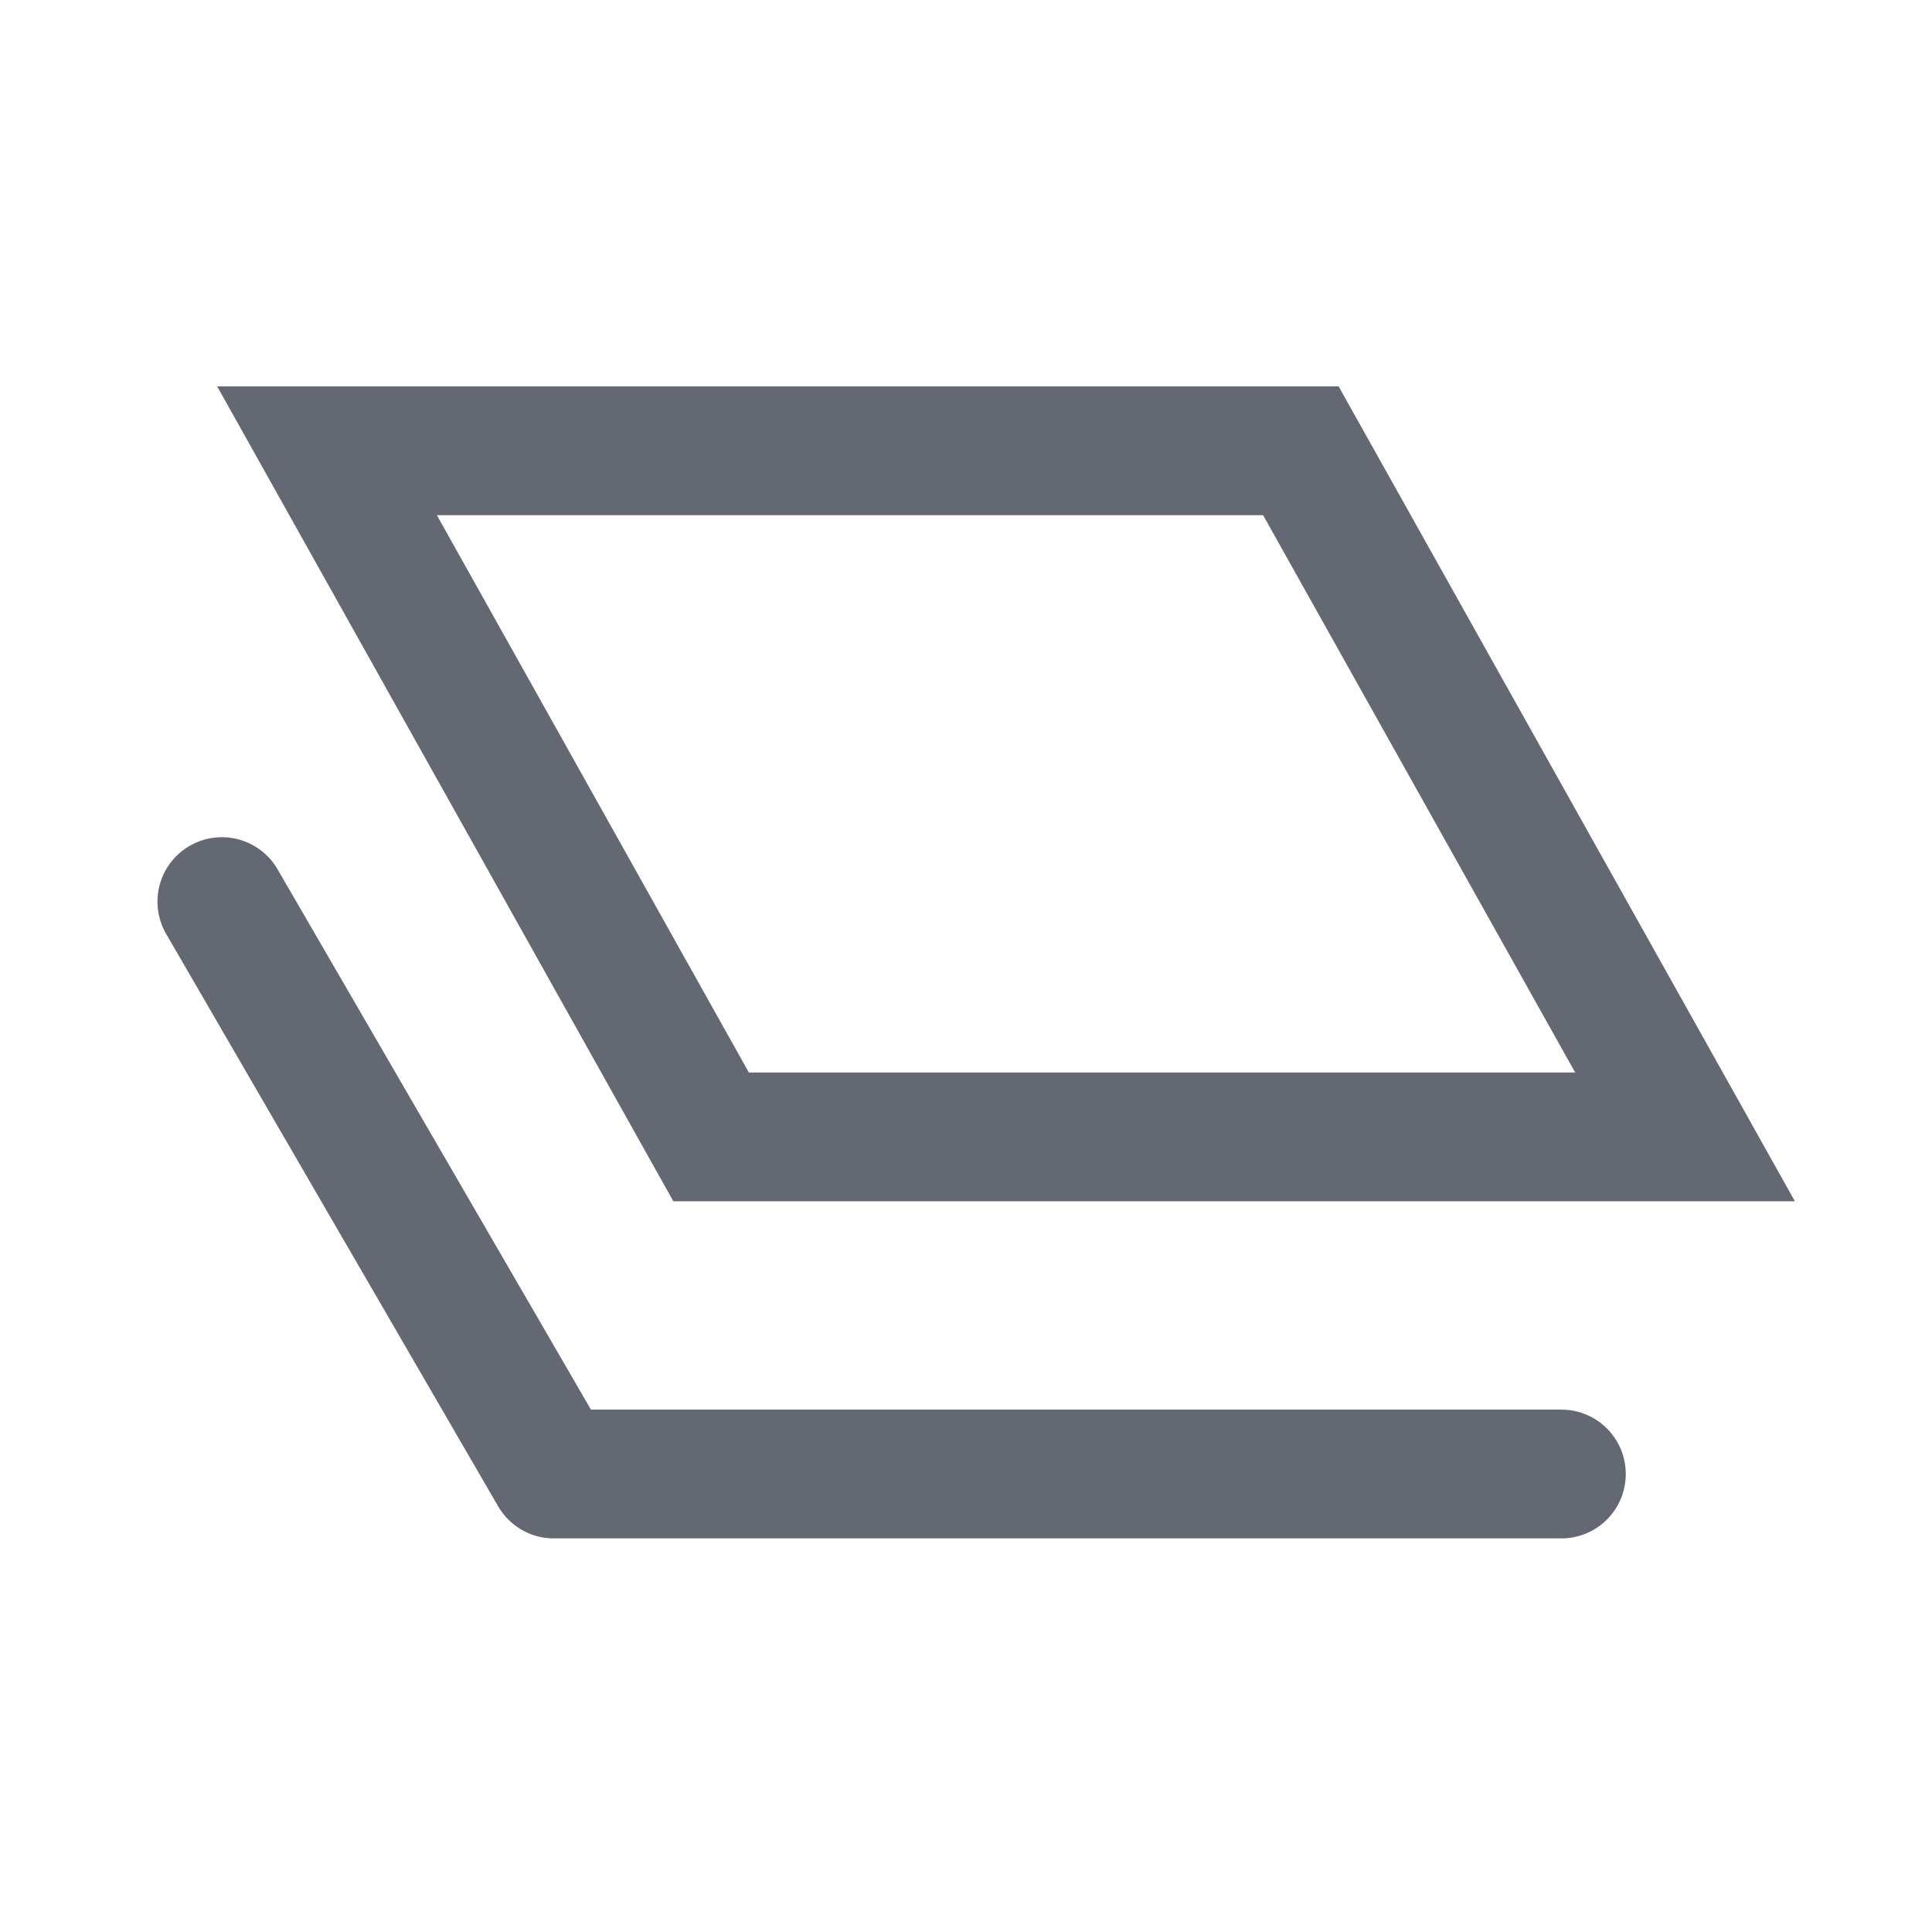 <?xml version="1.0" encoding="UTF-8"?>
<svg width="18px" height="18px" viewBox="0 0 18 18" version="1.1" xmlns="http://www.w3.org/2000/svg" xmlns:xlink="http://www.w3.org/1999/xlink">
    <!-- Generator: Sketch 61.2 (89653) - https://sketch.com -->
    <title>收藏 1.2   copy 2</title>
    <desc>Created with Sketch.</desc>
    <g id="收藏-1.2---copy-2" stroke="none" stroke-width="1" fill="none" fill-rule="evenodd">
        <g id="分组-4" transform="translate(2, 3.6)" stroke="#646873" stroke-width="1.2">
            <path d="M1.047,0.6 L4.625,6.992 L13.699,6.992 L10.12,0.6 L1.047,0.6 Z" id="矩形"></path>
            <polyline id="路径-copy" stroke-linecap="round" stroke-linejoin="round" fill-rule="nonzero" points="0.067 4.8 3.16 10.133 12.547 10.133"></polyline>
        </g>
    </g>
</svg>